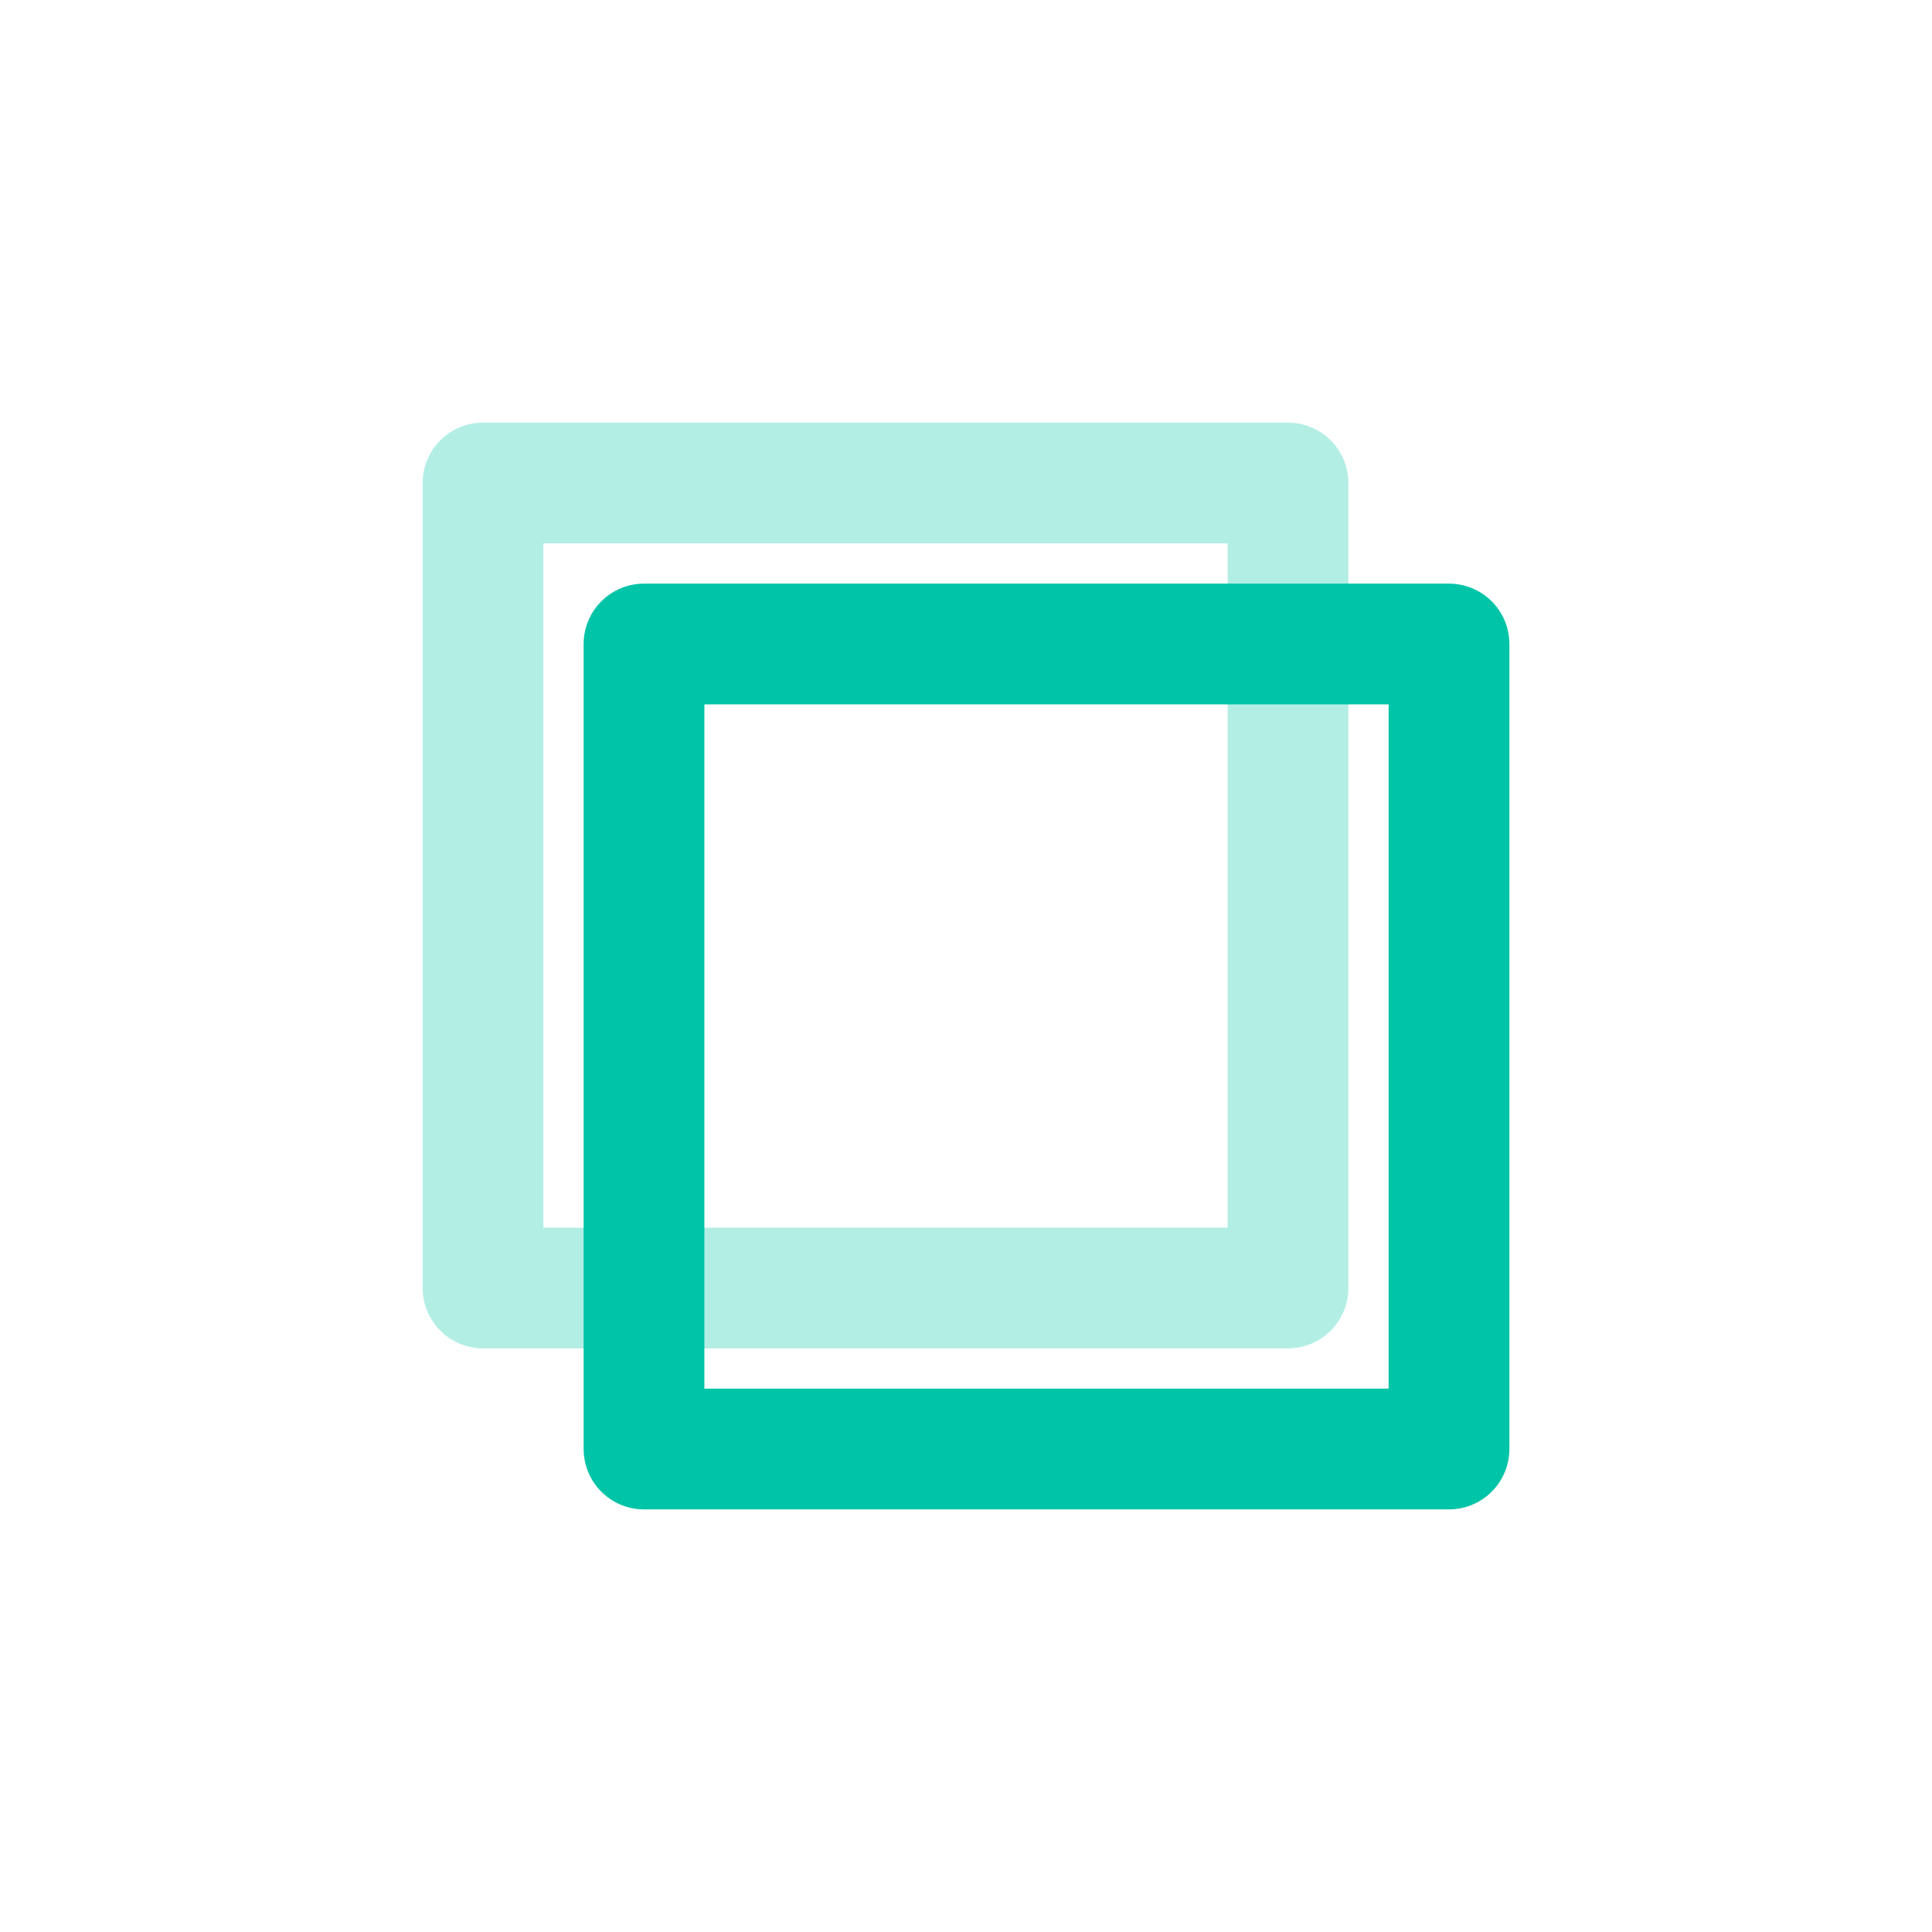 <?xml version="1.0" encoding="UTF-8"?>
<svg width="24" height="24" viewBox="0 0 24 24" fill="none" stroke="#00C4A7" stroke-width="1.5" stroke-linecap="round" stroke-linejoin="round" xmlns="http://www.w3.org/2000/svg">
  <rect x="6" y="6" width="10" height="10" opacity="0.3"/>
  <rect x="8" y="8" width="10" height="10"/>
</svg>